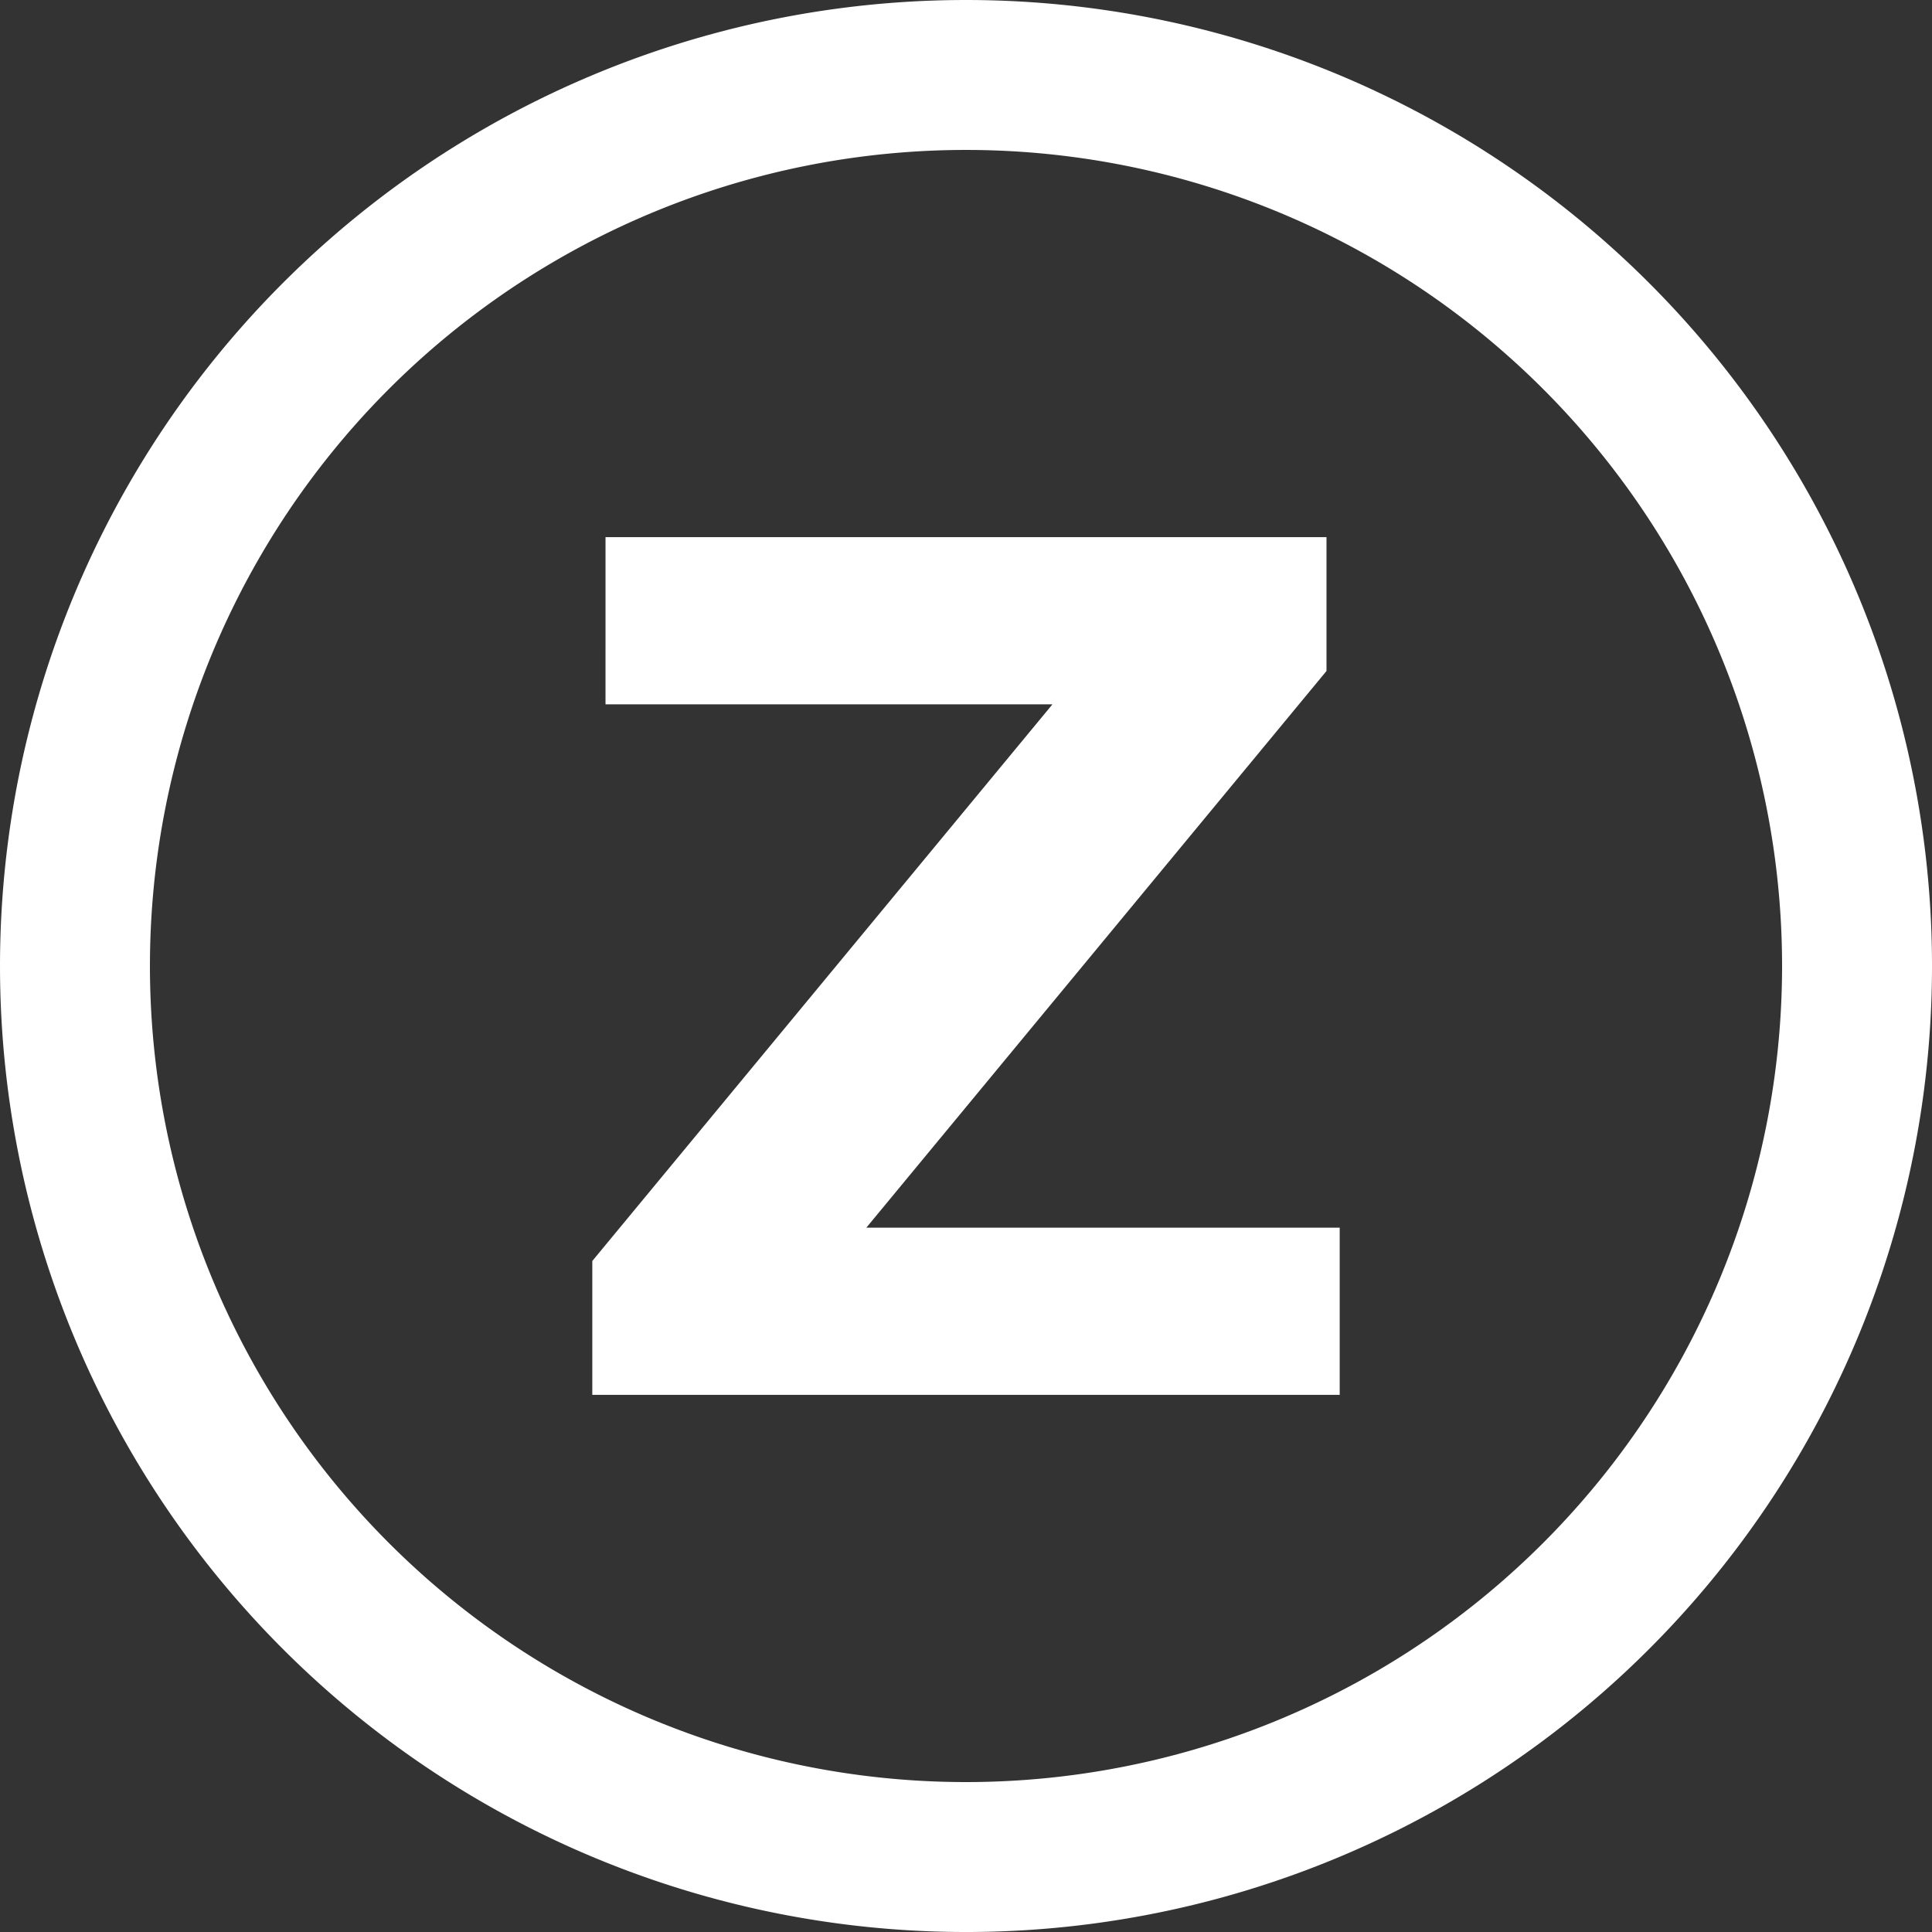 <?xml version="1.0" encoding="UTF-8" standalone="no"?>
<!-- Created with Inkscape (http://www.inkscape.org/) -->

<svg
   xmlns:dc="http://purl.org/dc/elements/1.1/"
   xmlns:cc="http://creativecommons.org/ns#"
   xmlns:rdf="http://www.w3.org/1999/02/22-rdf-syntax-ns#"
   xmlns:svg="http://www.w3.org/2000/svg"
   xmlns="http://www.w3.org/2000/svg"
   xmlns:sodipodi="http://sodipodi.sourceforge.net/DTD/sodipodi-0.dtd"
   xmlns:inkscape="http://www.inkscape.org/namespaces/inkscape"
   width="170.467mm"
   height="170.467mm"
   viewBox="0 0 170.467 170.467"
   version="1.1"
   id="svg8"
   inkscape:version="0.92.5 (2060ec1f9f, 2020-04-08)"
   sodipodi:docname="logo-white.svg">
  <rect x="0" y="0" width="170.467" height="170.467" fill="#333333" stroke="none"/>
  <defs
     id="defs2" />
  <sodipodi:namedview
     id="base"
     pagecolor="#ffffff"
     bordercolor="#666666"
     borderopacity="1.0"
     inkscape:pageopacity="0.0"
     inkscape:pageshadow="2"
     inkscape:zoom="0.24748737"
     inkscape:cx="135.15279"
     inkscape:cy="149.65383"
     inkscape:document-units="mm"
     inkscape:current-layer="layer1"
     showgrid="false"
     fit-margin-top="0"
     fit-margin-left="0"
     fit-margin-right="0"
     fit-margin-bottom="0"
     inkscape:window-width="1920"
     inkscape:window-height="980"
     inkscape:window-x="0"
     inkscape:window-y="27"
     inkscape:window-maximized="1" />
  <g
     inkscape:label="Layer 1"
     inkscape:groupmode="layer"
     id="layer1"
     transform="translate(319.636,7.511)">
    <path
       style="opacity:1;fill:none;fill-opacity:1;fill-rule:evenodd;stroke:#ffffff;stroke-width:13.229;stroke-miterlimit:4;stroke-dasharray:none;stroke-opacity:1"
       d="M -155.783,77.723 A 78.619,78.619 0 0 1 -234.402,156.342 78.619,78.619 0 0 1 -313.021,77.723 78.619,78.619 0 0 1 -234.402,-0.896 78.619,78.619 0 0 1 -155.783,77.723 Z"
       id="path815" />
    <g
       aria-label="Z"
       style="font-style:normal;font-weight:normal;font-size:103.81px;line-height:1.25;font-family:sans-serif;letter-spacing:0px;word-spacing:0px;fill:#ffffff;fill-opacity:1;stroke:none;stroke-width:2.595"
       id="text819">
      <path
         d="m -266.209,39.884 h 63.614 v 11.81 l -40.602,49.117 h 41.767 v 14.75 h -65.946 v -11.81 l 40.602,-49.117 h -39.436 z"
         style="font-style:normal;font-variant:normal;font-weight:bold;font-stretch:normal;font-family:sans-serif;-inkscape-font-specification:'sans-serif Bold';stroke-width:2.595;fill:#ffffff"
         id="path840" />
    </g>
  </g>
</svg>
